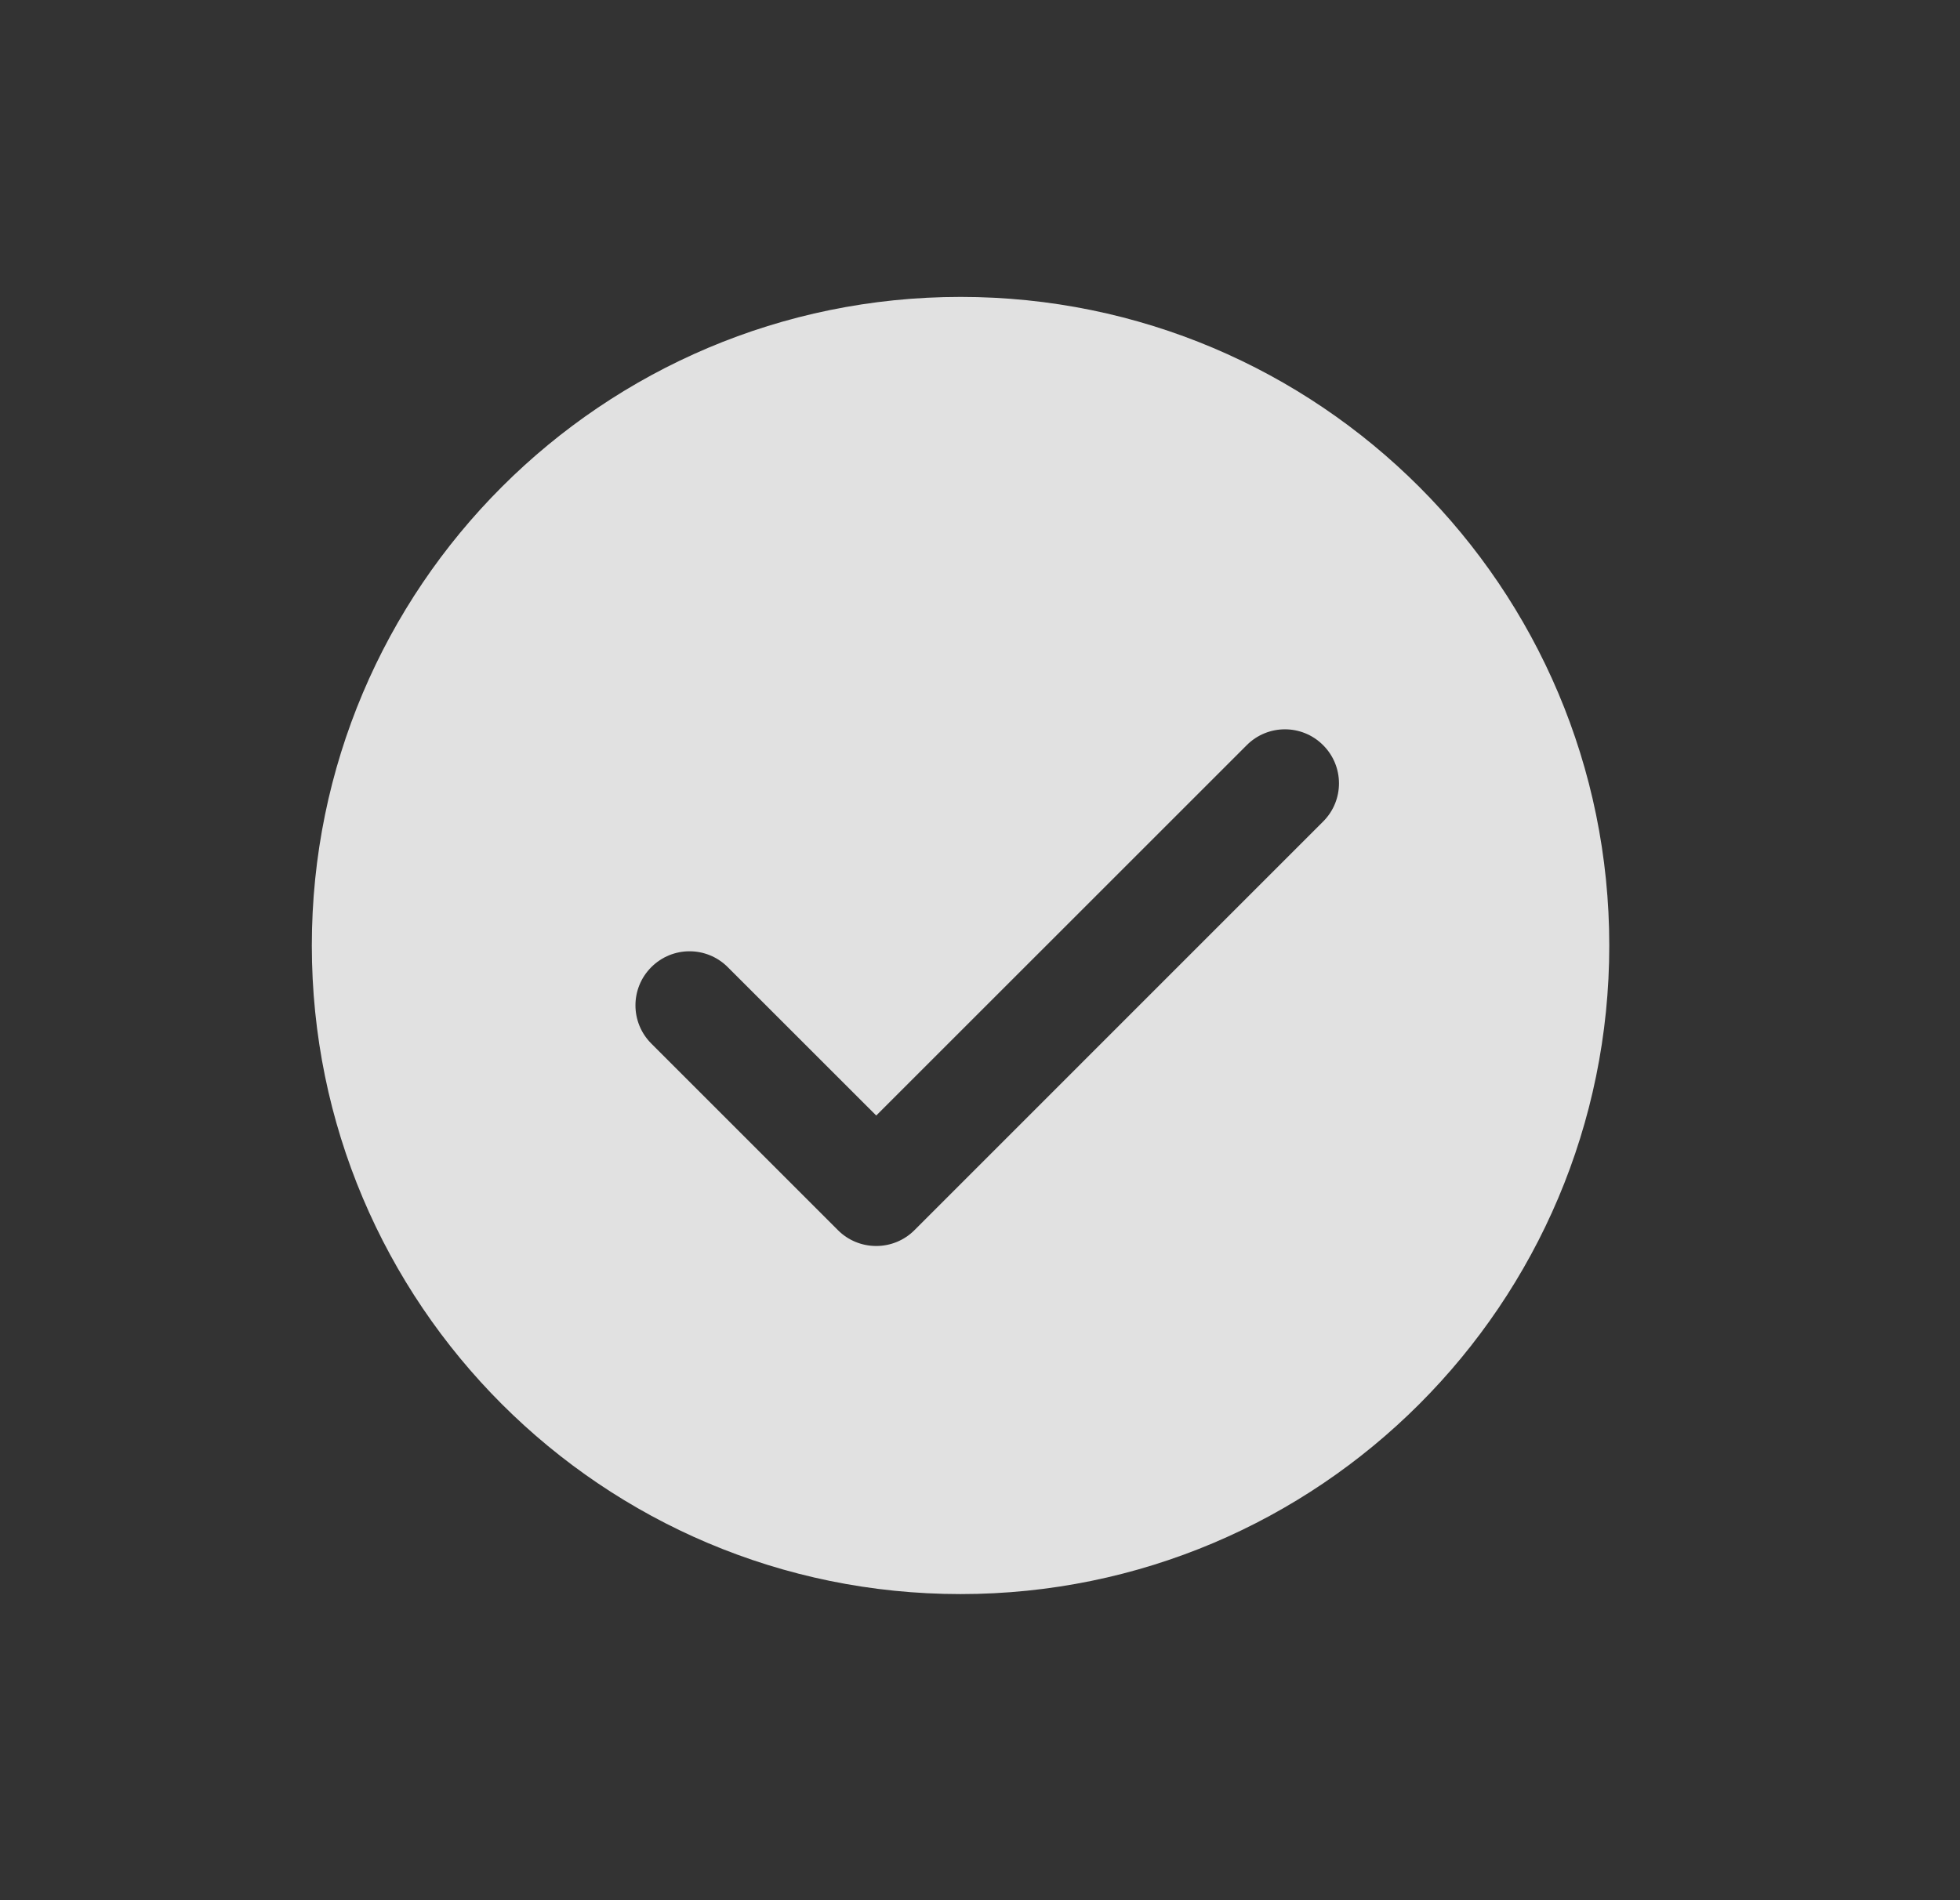 <svg width="33" height="32" viewBox="0 0 33 32" fill="none" xmlns="http://www.w3.org/2000/svg">
<rect x="0" y="0" width="33" height="32" fill="#333333" stroke="none"/>
<g id="task-icon">
<g id="Group">
<g id="Group_2">
<path id="task-icon_2" d="M16.173 5C10.141 5 5.25 9.891 5.25 15.923C5.25 21.955 10.141 26.845 16.173 26.845C22.205 26.845 27.095 21.955 27.095 15.923C27.095 9.891 22.205 5 16.173 5ZM22.277 13.835L15.396 20.717C15.225 20.888 14.994 20.983 14.753 20.983C14.511 20.983 14.279 20.888 14.109 20.717L10.966 17.574C10.61 17.218 10.61 16.643 10.966 16.287C11.322 15.931 11.897 15.931 12.253 16.287L14.753 18.786L20.991 12.549C21.346 12.193 21.922 12.193 22.277 12.549C22.633 12.904 22.633 13.48 22.277 13.835Z" fill="white" fill-opacity="0.85"/>
</g>
</g>
</g>
</svg>
